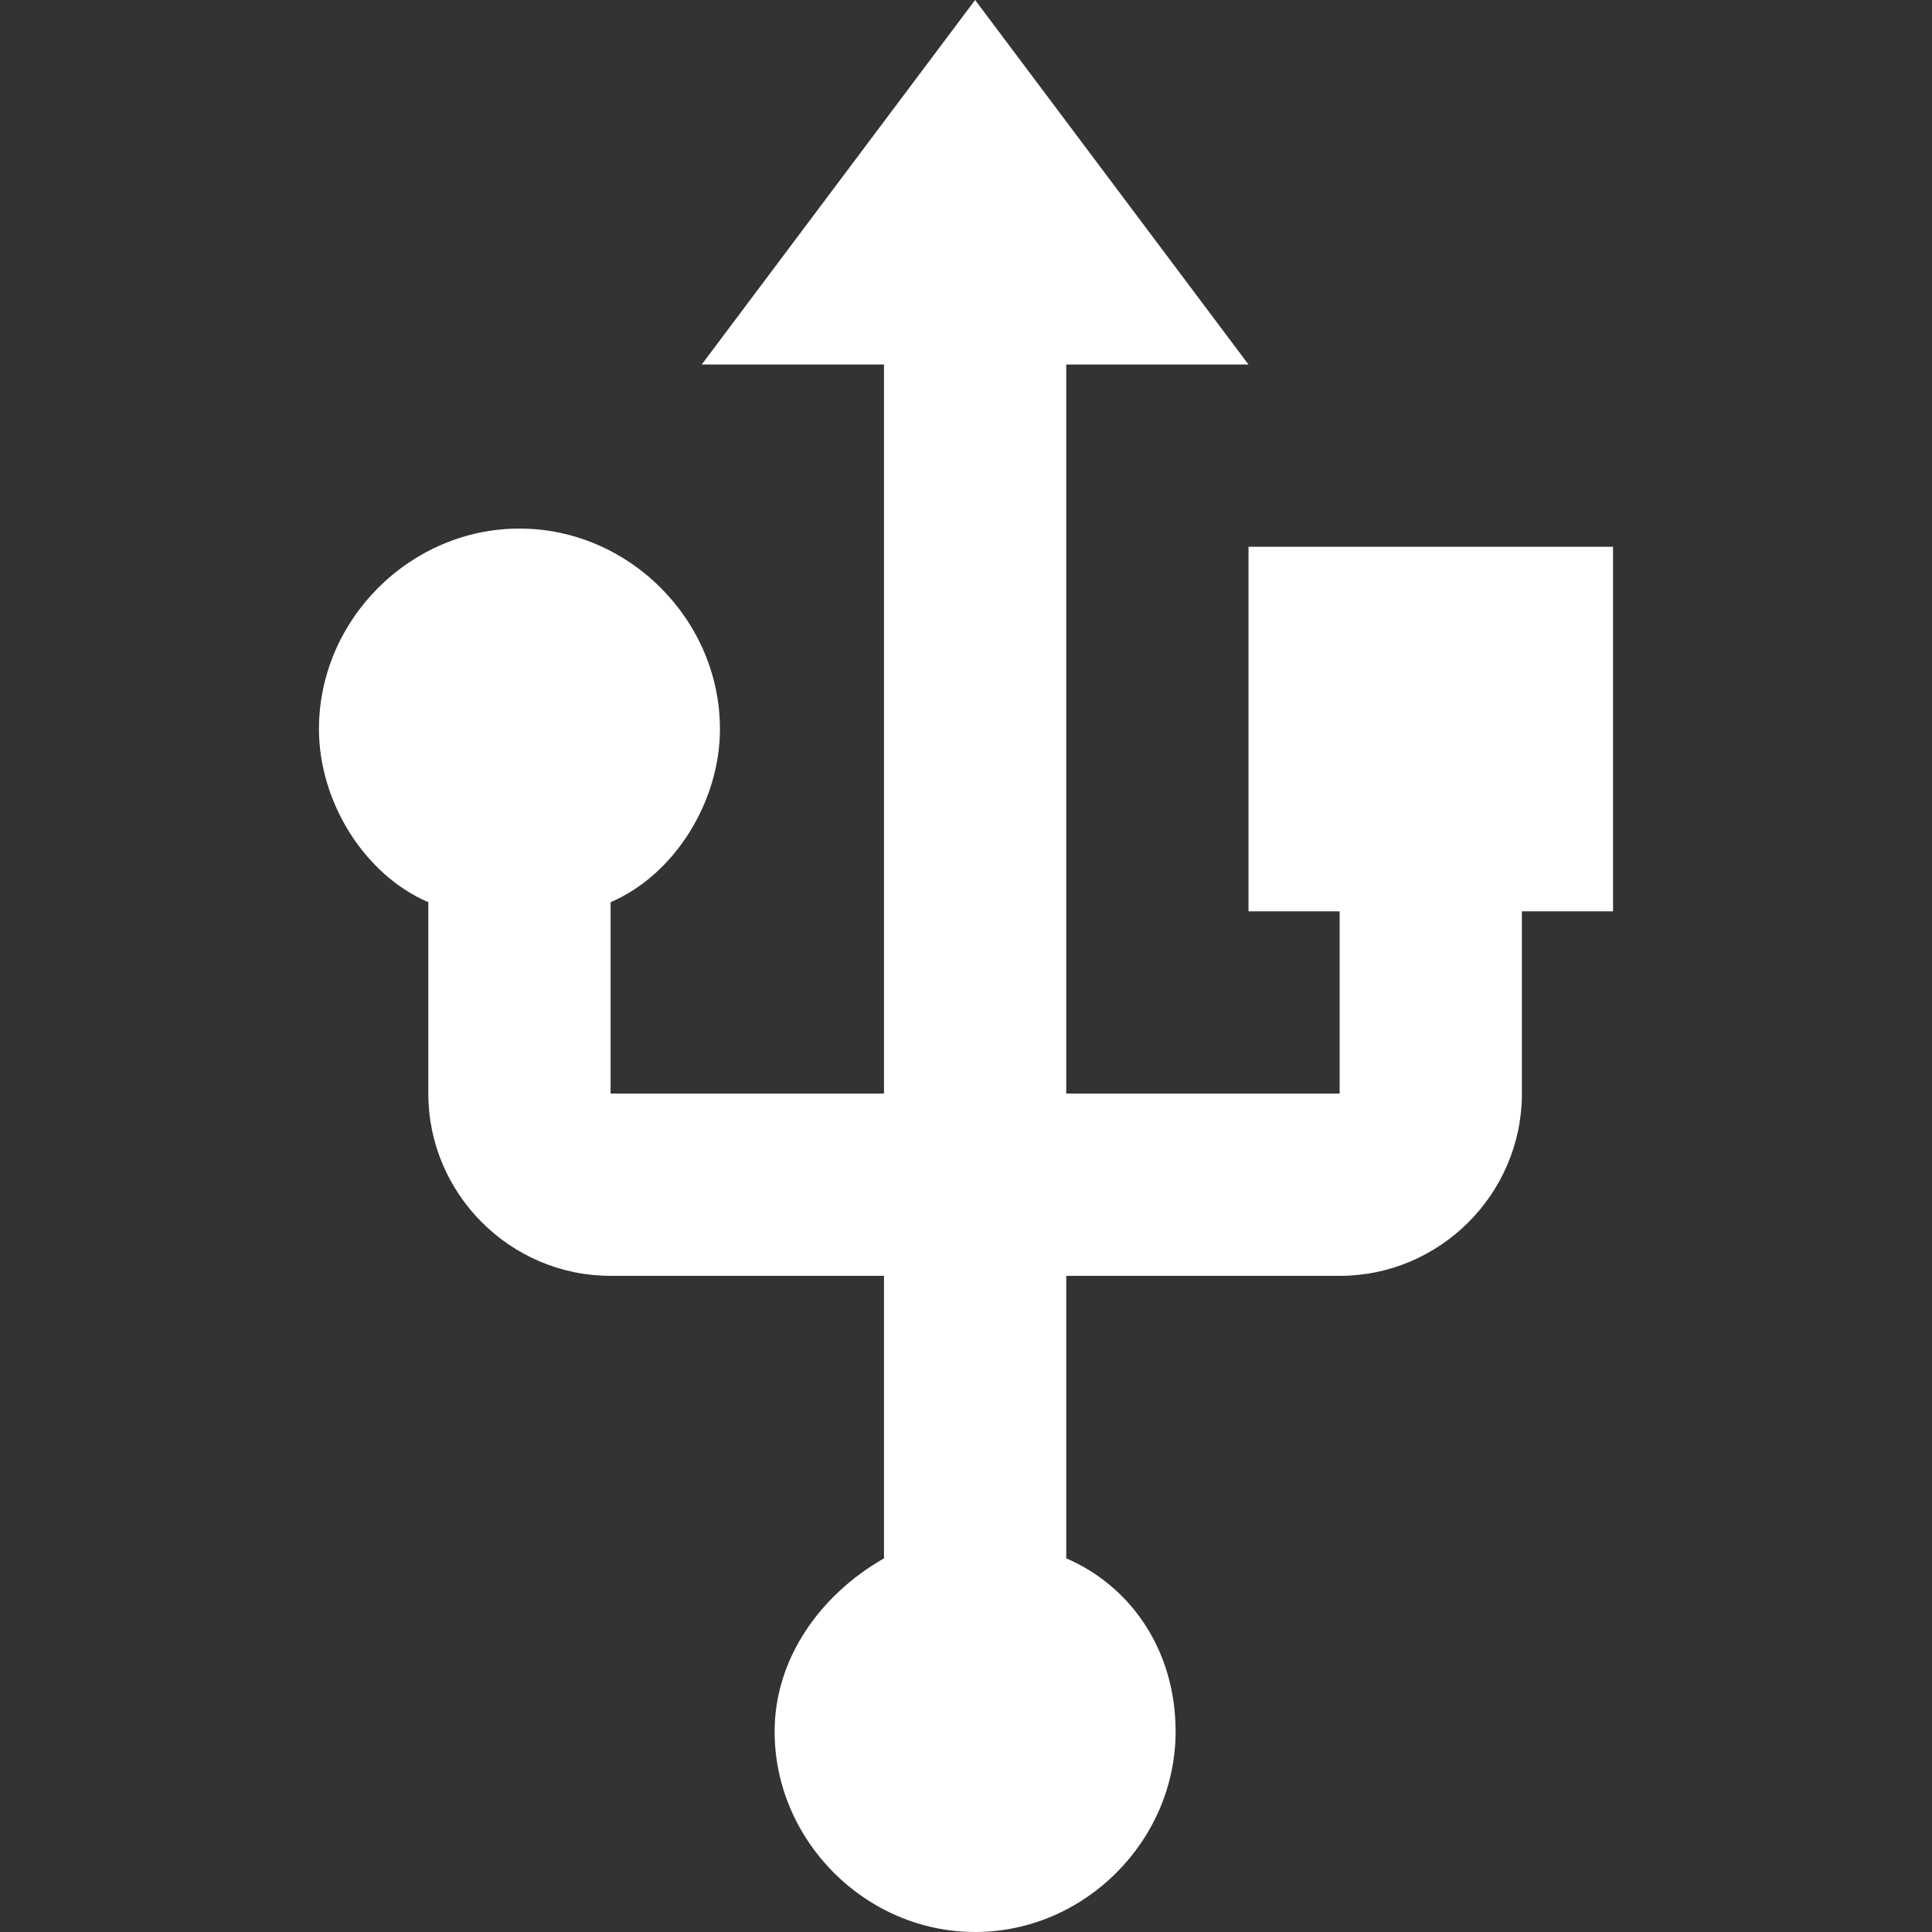 <?xml version="1.0" encoding="iso-8859-1"?>
<!-- Generator: Adobe Illustrator 16.0.0, SVG Export Plug-In . SVG Version: 6.00 Build 0)  -->
<!DOCTYPE svg PUBLIC "-//W3C//DTD SVG 1.1//EN" "http://www.w3.org/Graphics/SVG/1.1/DTD/svg11.dtd">
<svg version="1.1" id="Capa_1" xmlns="http://www.w3.org/2000/svg" xmlns:xlink="http://www.w3.org/1999/xlink" x="0px" y="0px" width="540.6px" height="540.6px" viewBox="0 0 540.6 540.6" style="enable-background:new 0 0 540.6 540.6;" xml:space="preserve">
<rect x="0" y="0" width="540.6" height="540.6" fill="#333333" stroke="none"/>
<g fill="#FFFFFF">
	<g id="usb" fill="#FFFFFF">
		<path d="M349.35,153v102h25.5v51h-76.5V102h51L272.85,0l-76.5,102h51v204h-76.5v-53.55c17.85-7.65,30.6-28.05,30.6-48.45    c0-30.6-25.5-56.1-56.1-56.1s-56.1,25.5-56.1,56.1c0,20.4,12.75,40.8,30.6,48.45V306c0,28.05,22.95,51,51,51h76.5v79.05    c-17.85,10.2-30.6,28.05-30.6,48.45c0,30.6,25.5,56.1,56.1,56.1s56.1-25.5,56.1-56.1c0-22.95-12.75-40.8-30.6-48.45V357h76.5    c28.051,0,51-22.95,51-51v-51h25.5V153H349.35z" fill="#FFFFFF" />
	</g>
</g>
<g fill="#FFFFFF">
</g>
<g fill="#FFFFFF">
</g>
<g fill="#FFFFFF">
</g>
<g fill="#FFFFFF">
</g>
<g fill="#FFFFFF">
</g>
<g fill="#FFFFFF">
</g>
<g fill="#FFFFFF">
</g>
<g fill="#FFFFFF">
</g>
<g fill="#FFFFFF">
</g>
<g fill="#FFFFFF">
</g>
<g fill="#FFFFFF">
</g>
<g fill="#FFFFFF">
</g>
<g fill="#FFFFFF">
</g>
<g fill="#FFFFFF">
</g>
<g fill="#FFFFFF">
</g>
</svg>